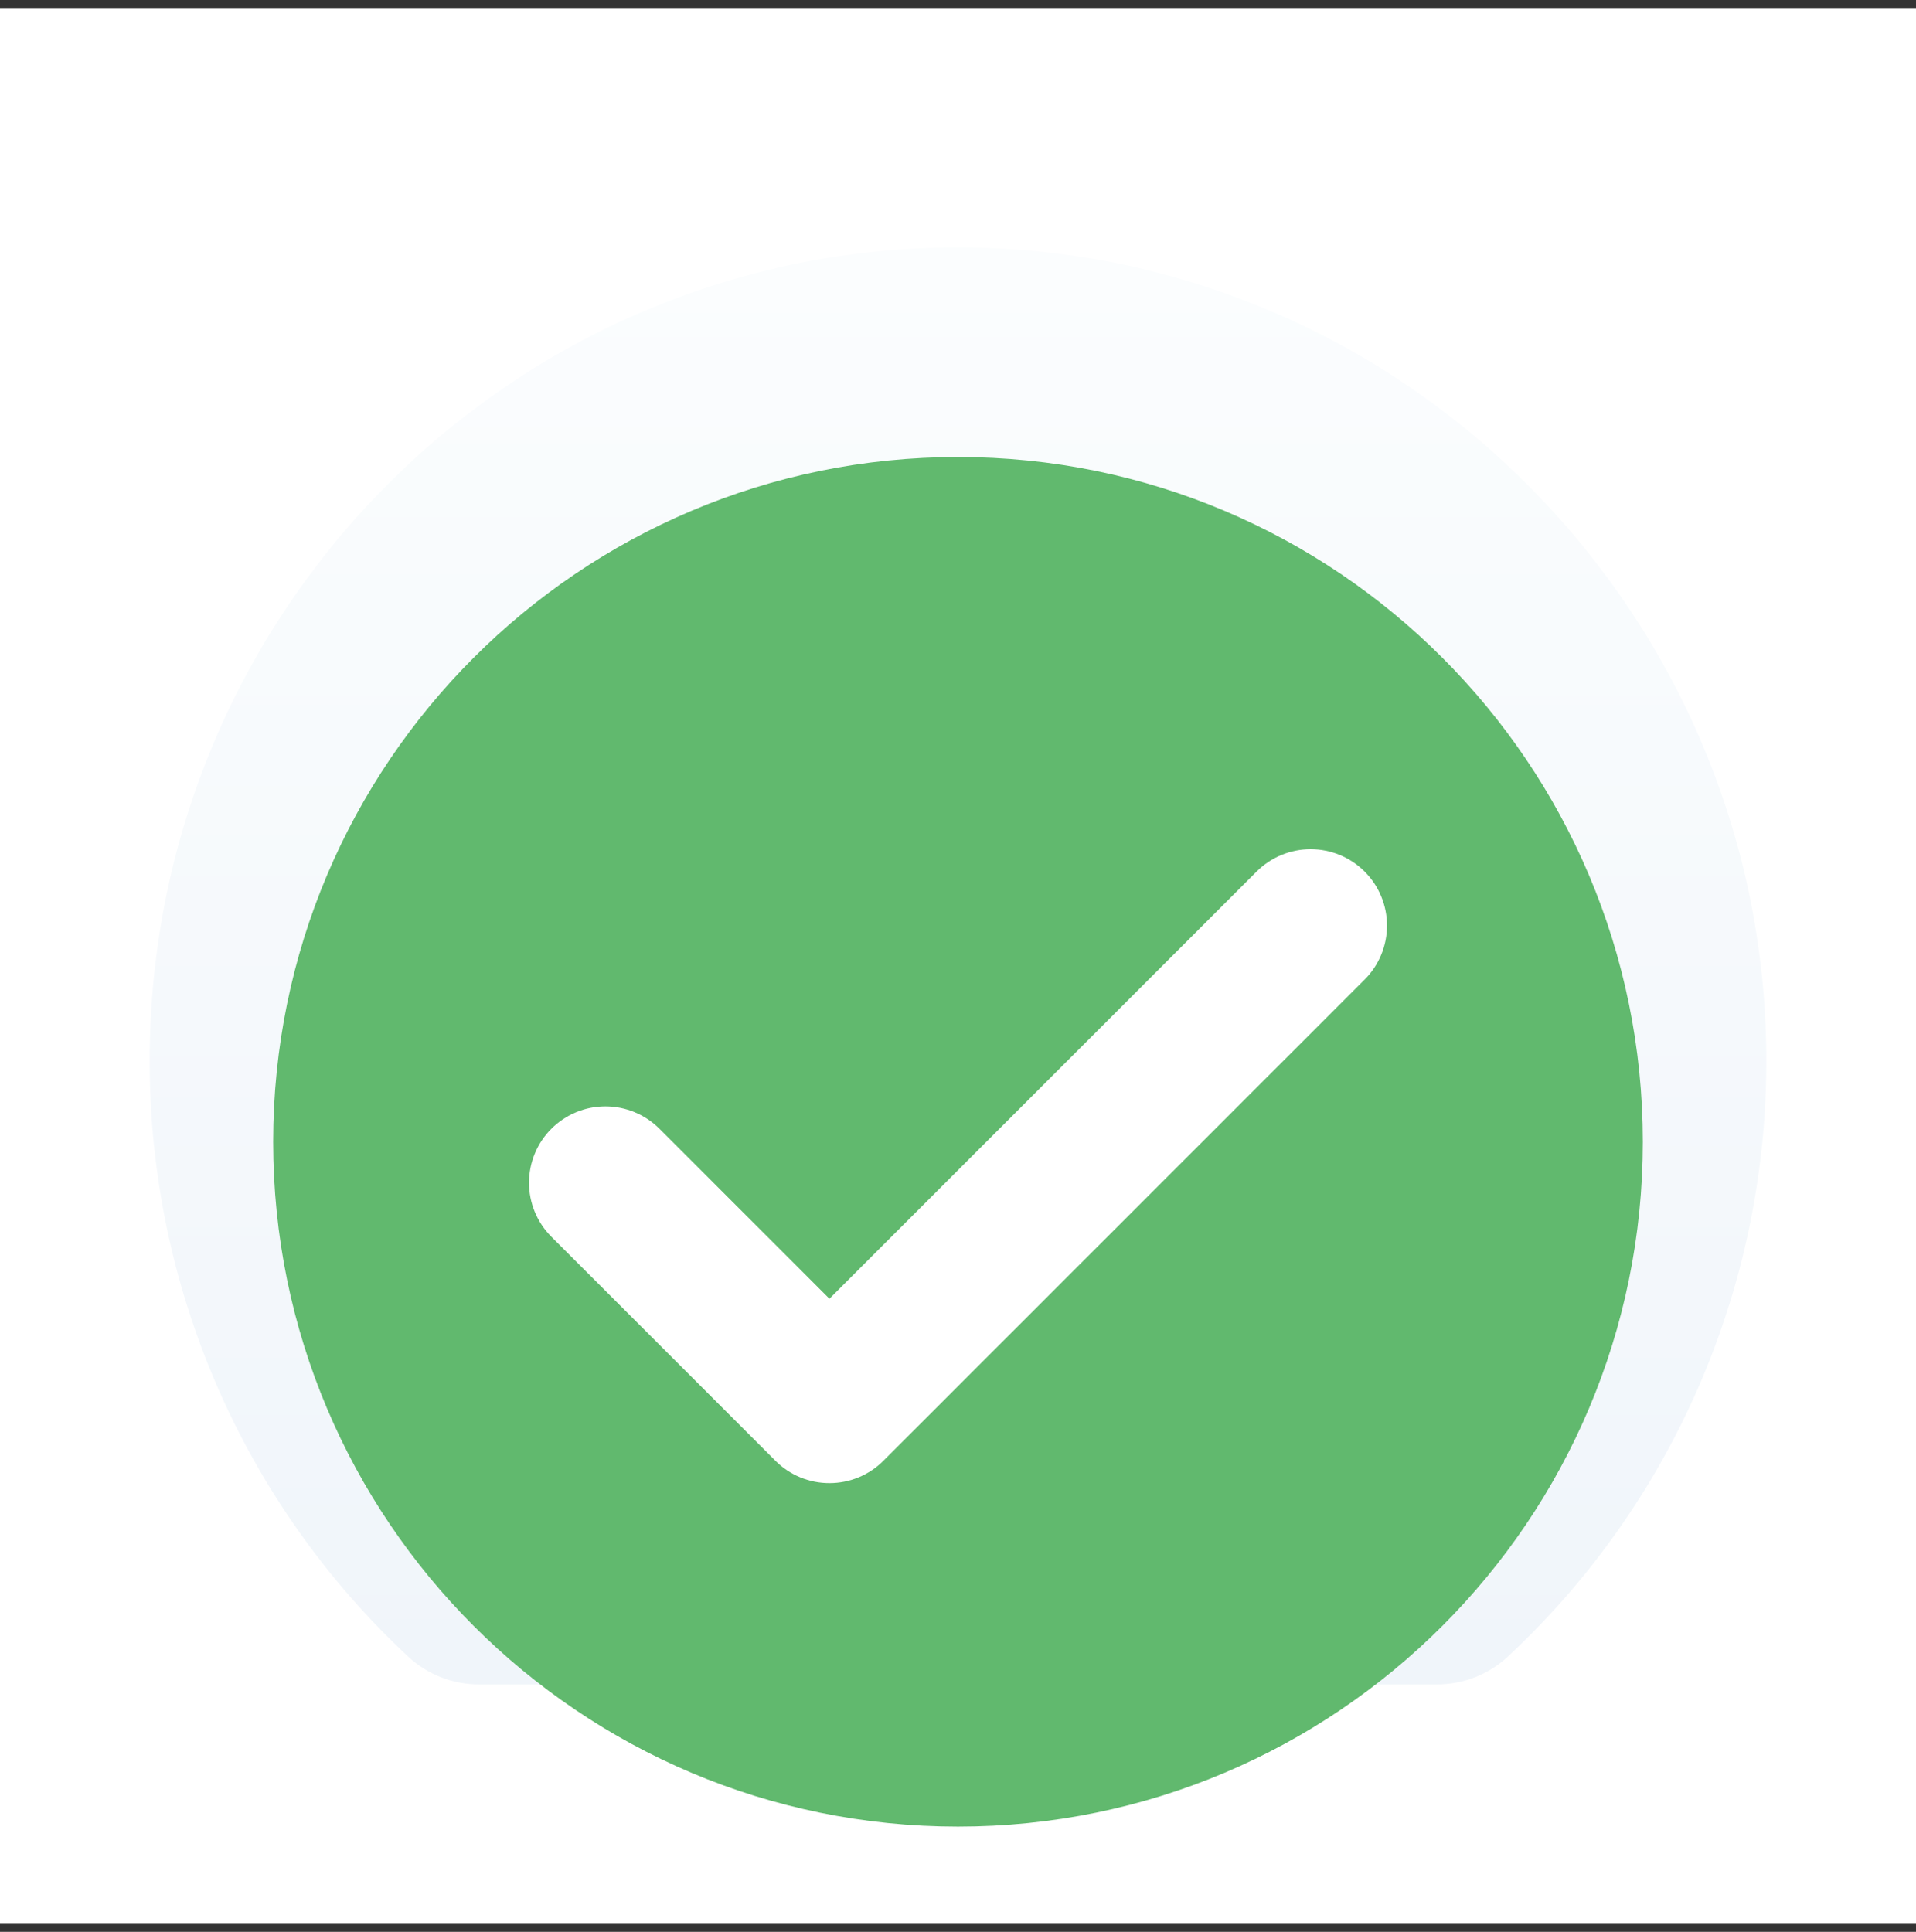 <svg width="120" height="121" viewBox="0 0 120 121" fill="none" xmlns="http://www.w3.org/2000/svg">
<rect x="0" y="0" width="120" height="121" fill="#333333" stroke="none"/>
<g id="Sucess">
<rect width="120" height="120" transform="translate(0 0.5)" fill="white"/>
<g id="Tag (Solid)">
<path id="Vector" d="M30.009 105.5H89.99C91.639 105.504 93.228 104.881 94.439 103.756C99.492 99.049 103.534 93.353 106.317 87.016C109.101 80.68 110.566 73.838 110.623 66.91C110.882 38.743 88.122 15.567 60.122 15.5C32.107 15.434 9.375 38.261 9.375 66.43C9.367 73.441 10.802 80.378 13.59 86.804C16.377 93.229 20.457 99.005 25.572 103.766C26.781 104.886 28.365 105.505 30.009 105.5Z" fill="url(#paint0_linear_4373_12730)"/>
<path id="Vector_2" d="M64.098 42.137C65.453 42.137 66.551 41.038 66.551 39.684C66.551 38.329 65.453 37.23 64.098 37.23C62.743 37.23 61.645 38.329 61.645 39.684C61.645 41.038 62.743 42.137 64.098 42.137Z" fill="white"/>
<g id="Group 18474">
<g id="Group 18472">
<path id="Vector_3" d="M60 114.406C83.688 114.406 102.891 95.204 102.891 71.516C102.891 47.828 83.688 28.625 60 28.625C36.312 28.625 17.109 47.828 17.109 71.516C17.109 95.204 36.312 114.406 60 114.406Z" fill="#61B96E"/>
</g>
<g id="Group 18473">
<path id="Vector_4" d="M51.947 92.893C51.319 92.894 50.696 92.77 50.116 92.53C49.535 92.29 49.008 91.937 48.564 91.492L34.531 77.459C33.635 76.561 33.132 75.345 33.133 74.077C33.133 72.809 33.637 71.593 34.534 70.697C35.431 69.8 36.646 69.296 37.914 69.296C39.182 69.295 40.399 69.798 41.296 70.694L51.947 81.344L78.702 54.589C79.146 54.145 79.674 53.792 80.254 53.552C80.835 53.312 81.457 53.188 82.085 53.188C82.713 53.188 83.335 53.312 83.915 53.552C84.496 53.792 85.023 54.145 85.467 54.589C85.912 55.033 86.264 55.56 86.504 56.141C86.745 56.721 86.868 57.343 86.868 57.971C86.868 58.6 86.745 59.222 86.504 59.802C86.264 60.383 85.912 60.91 85.467 61.354L55.33 91.492C54.886 91.937 54.358 92.29 53.778 92.53C53.197 92.77 52.575 92.894 51.947 92.893Z" fill="white"/>
</g>
</g>
</g>
</g>
<defs>
<linearGradient id="paint0_linear_4373_12730" x1="60" y1="15.5" x2="60" y2="105.5" gradientUnits="userSpaceOnUse">
<stop stop-color="#FBFDFE"/>
<stop offset="1" stop-color="#F0F5FA"/>
</linearGradient>
</defs>
</svg>
